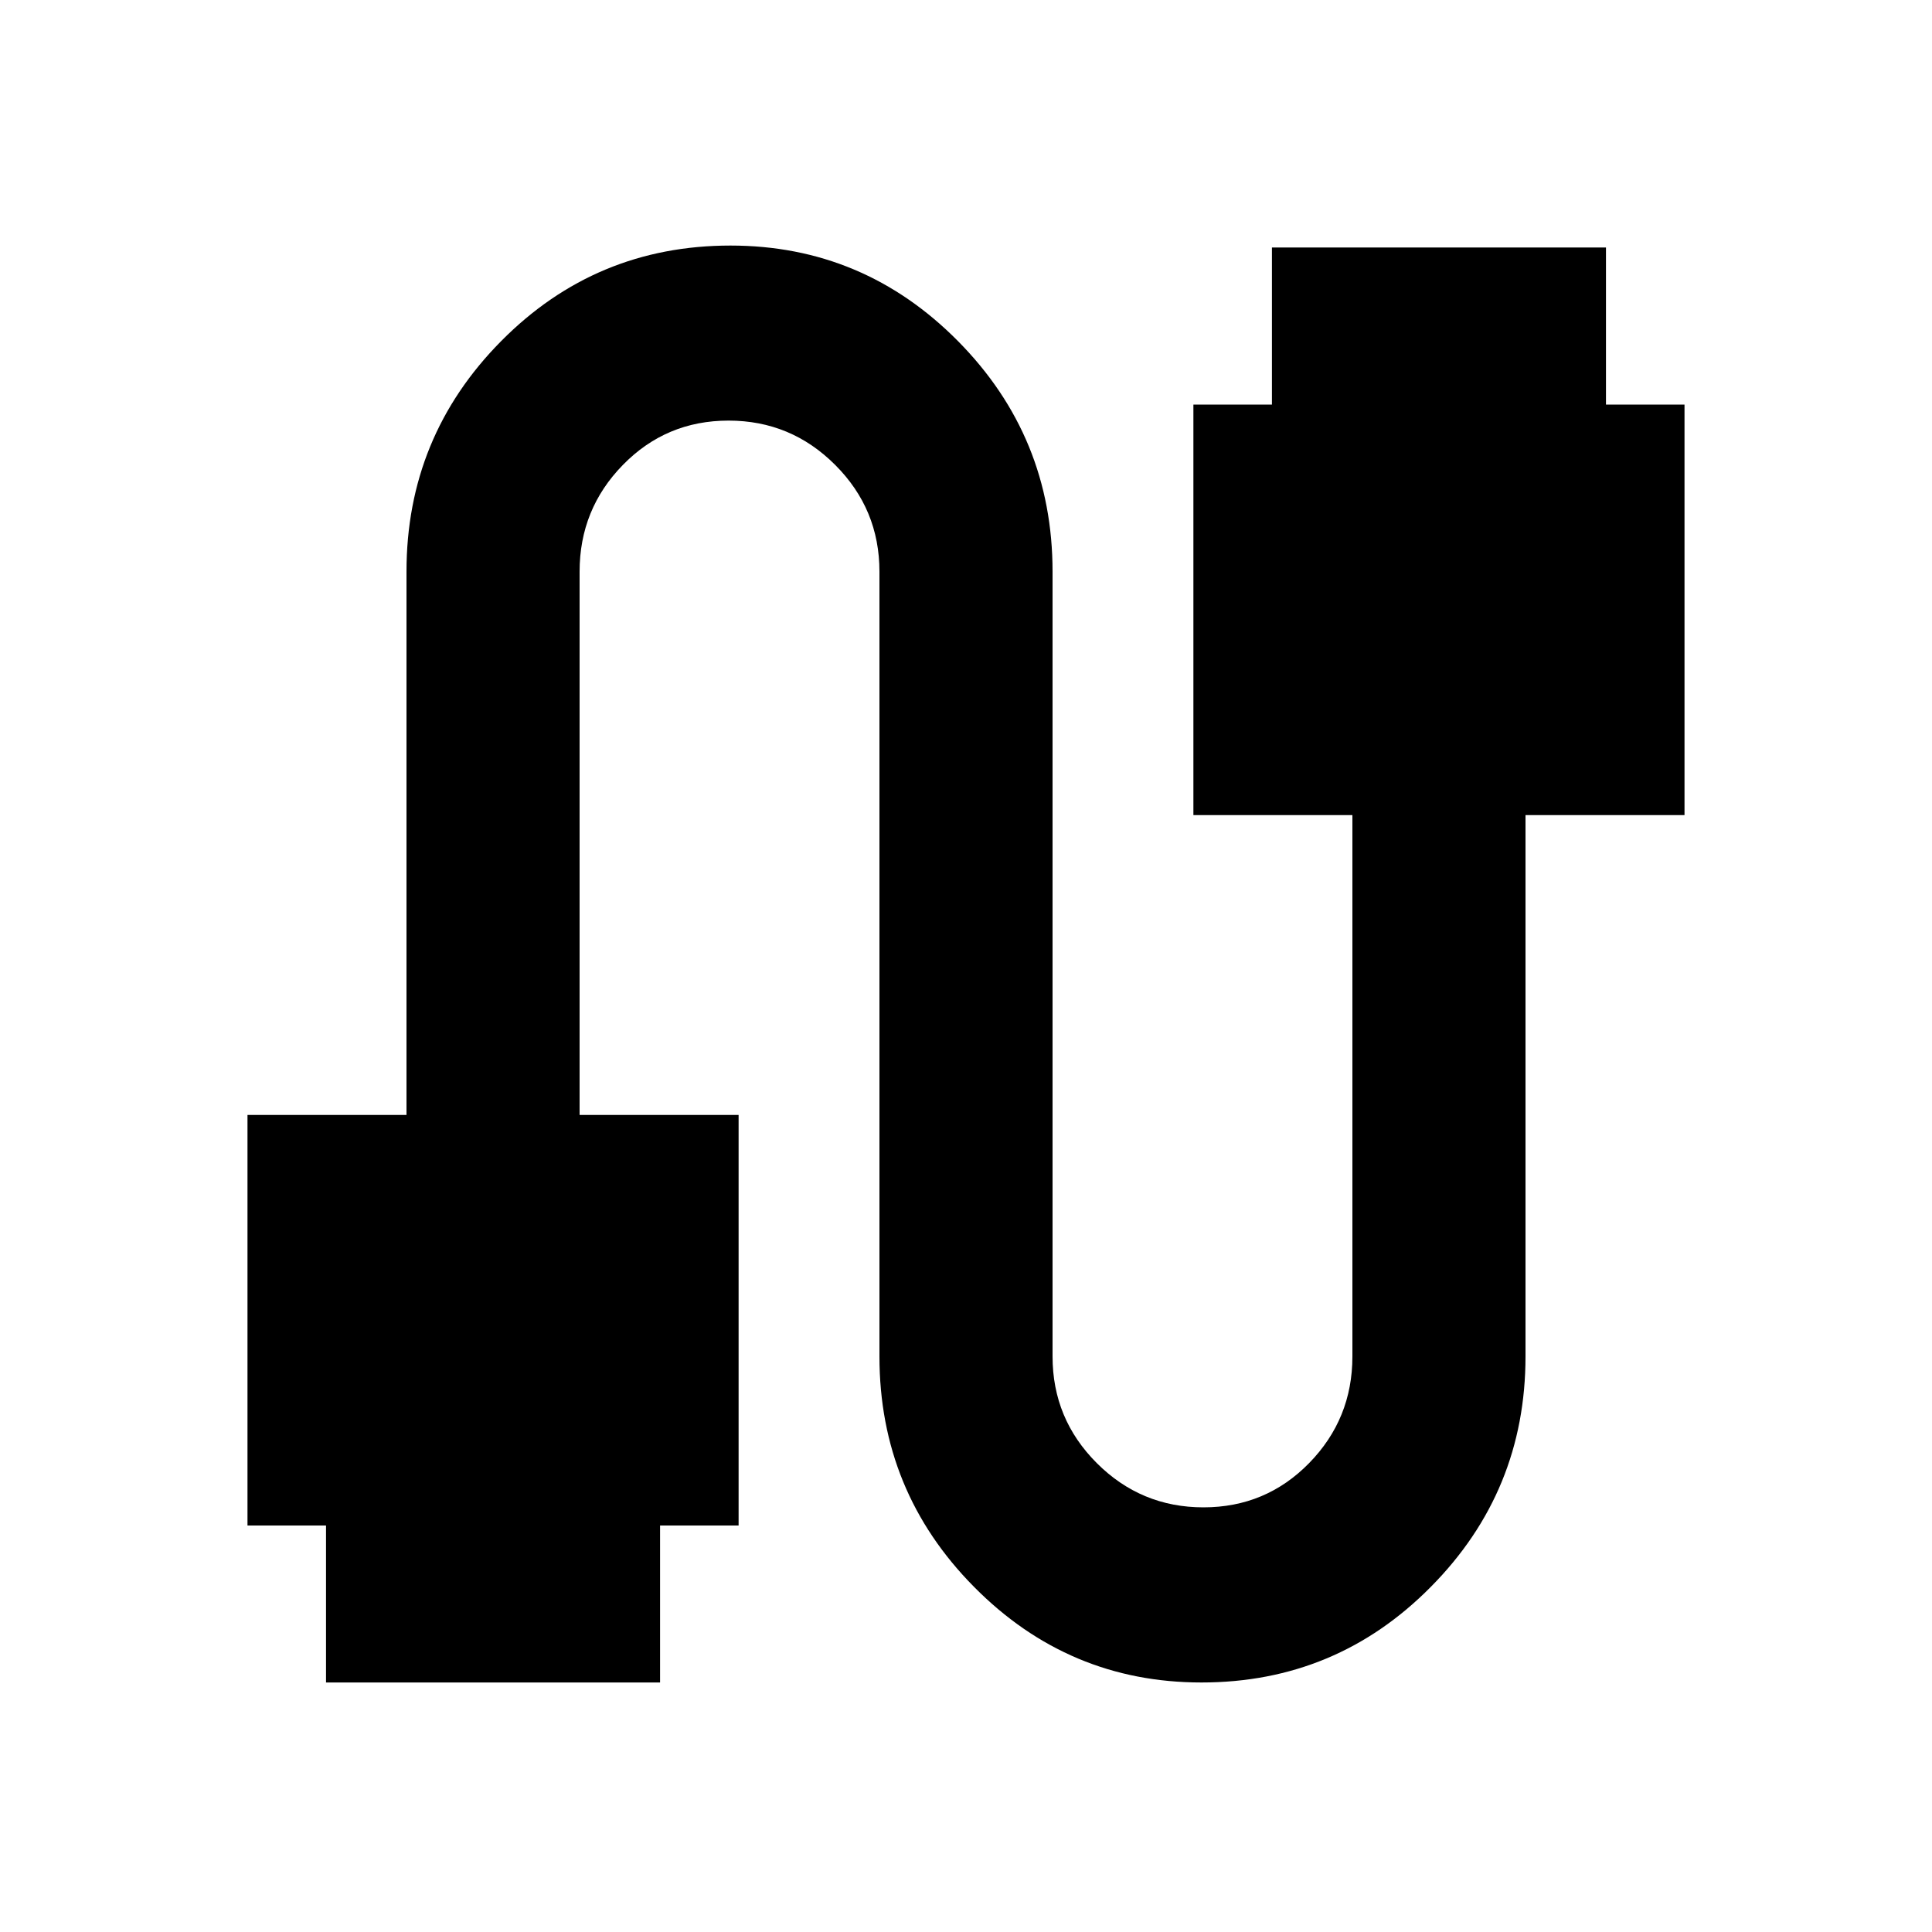 <svg xmlns="http://www.w3.org/2000/svg" height="20" width="20"><path d="M3.375 17.417V15.792H2.562V11.542H4.208V5.917Q4.208 4.521 5.188 3.531Q6.167 2.542 7.562 2.542Q8.938 2.542 9.917 3.531Q10.896 4.521 10.896 5.917V14.042Q10.896 14.688 11.354 15.146Q11.812 15.604 12.458 15.604Q13.104 15.604 13.552 15.146Q14 14.688 14 14.042V8.438H12.354V4.188H13.167V2.562H16.625V4.188H17.438V8.438H15.792V14.042Q15.792 15.438 14.812 16.427Q13.833 17.417 12.438 17.417Q11.062 17.417 10.083 16.427Q9.104 15.438 9.104 14.042V5.917Q9.104 5.271 8.646 4.813Q8.188 4.354 7.542 4.354Q6.896 4.354 6.448 4.813Q6 5.271 6 5.917V11.542H7.646V15.792H6.833V17.417Z"/></svg>